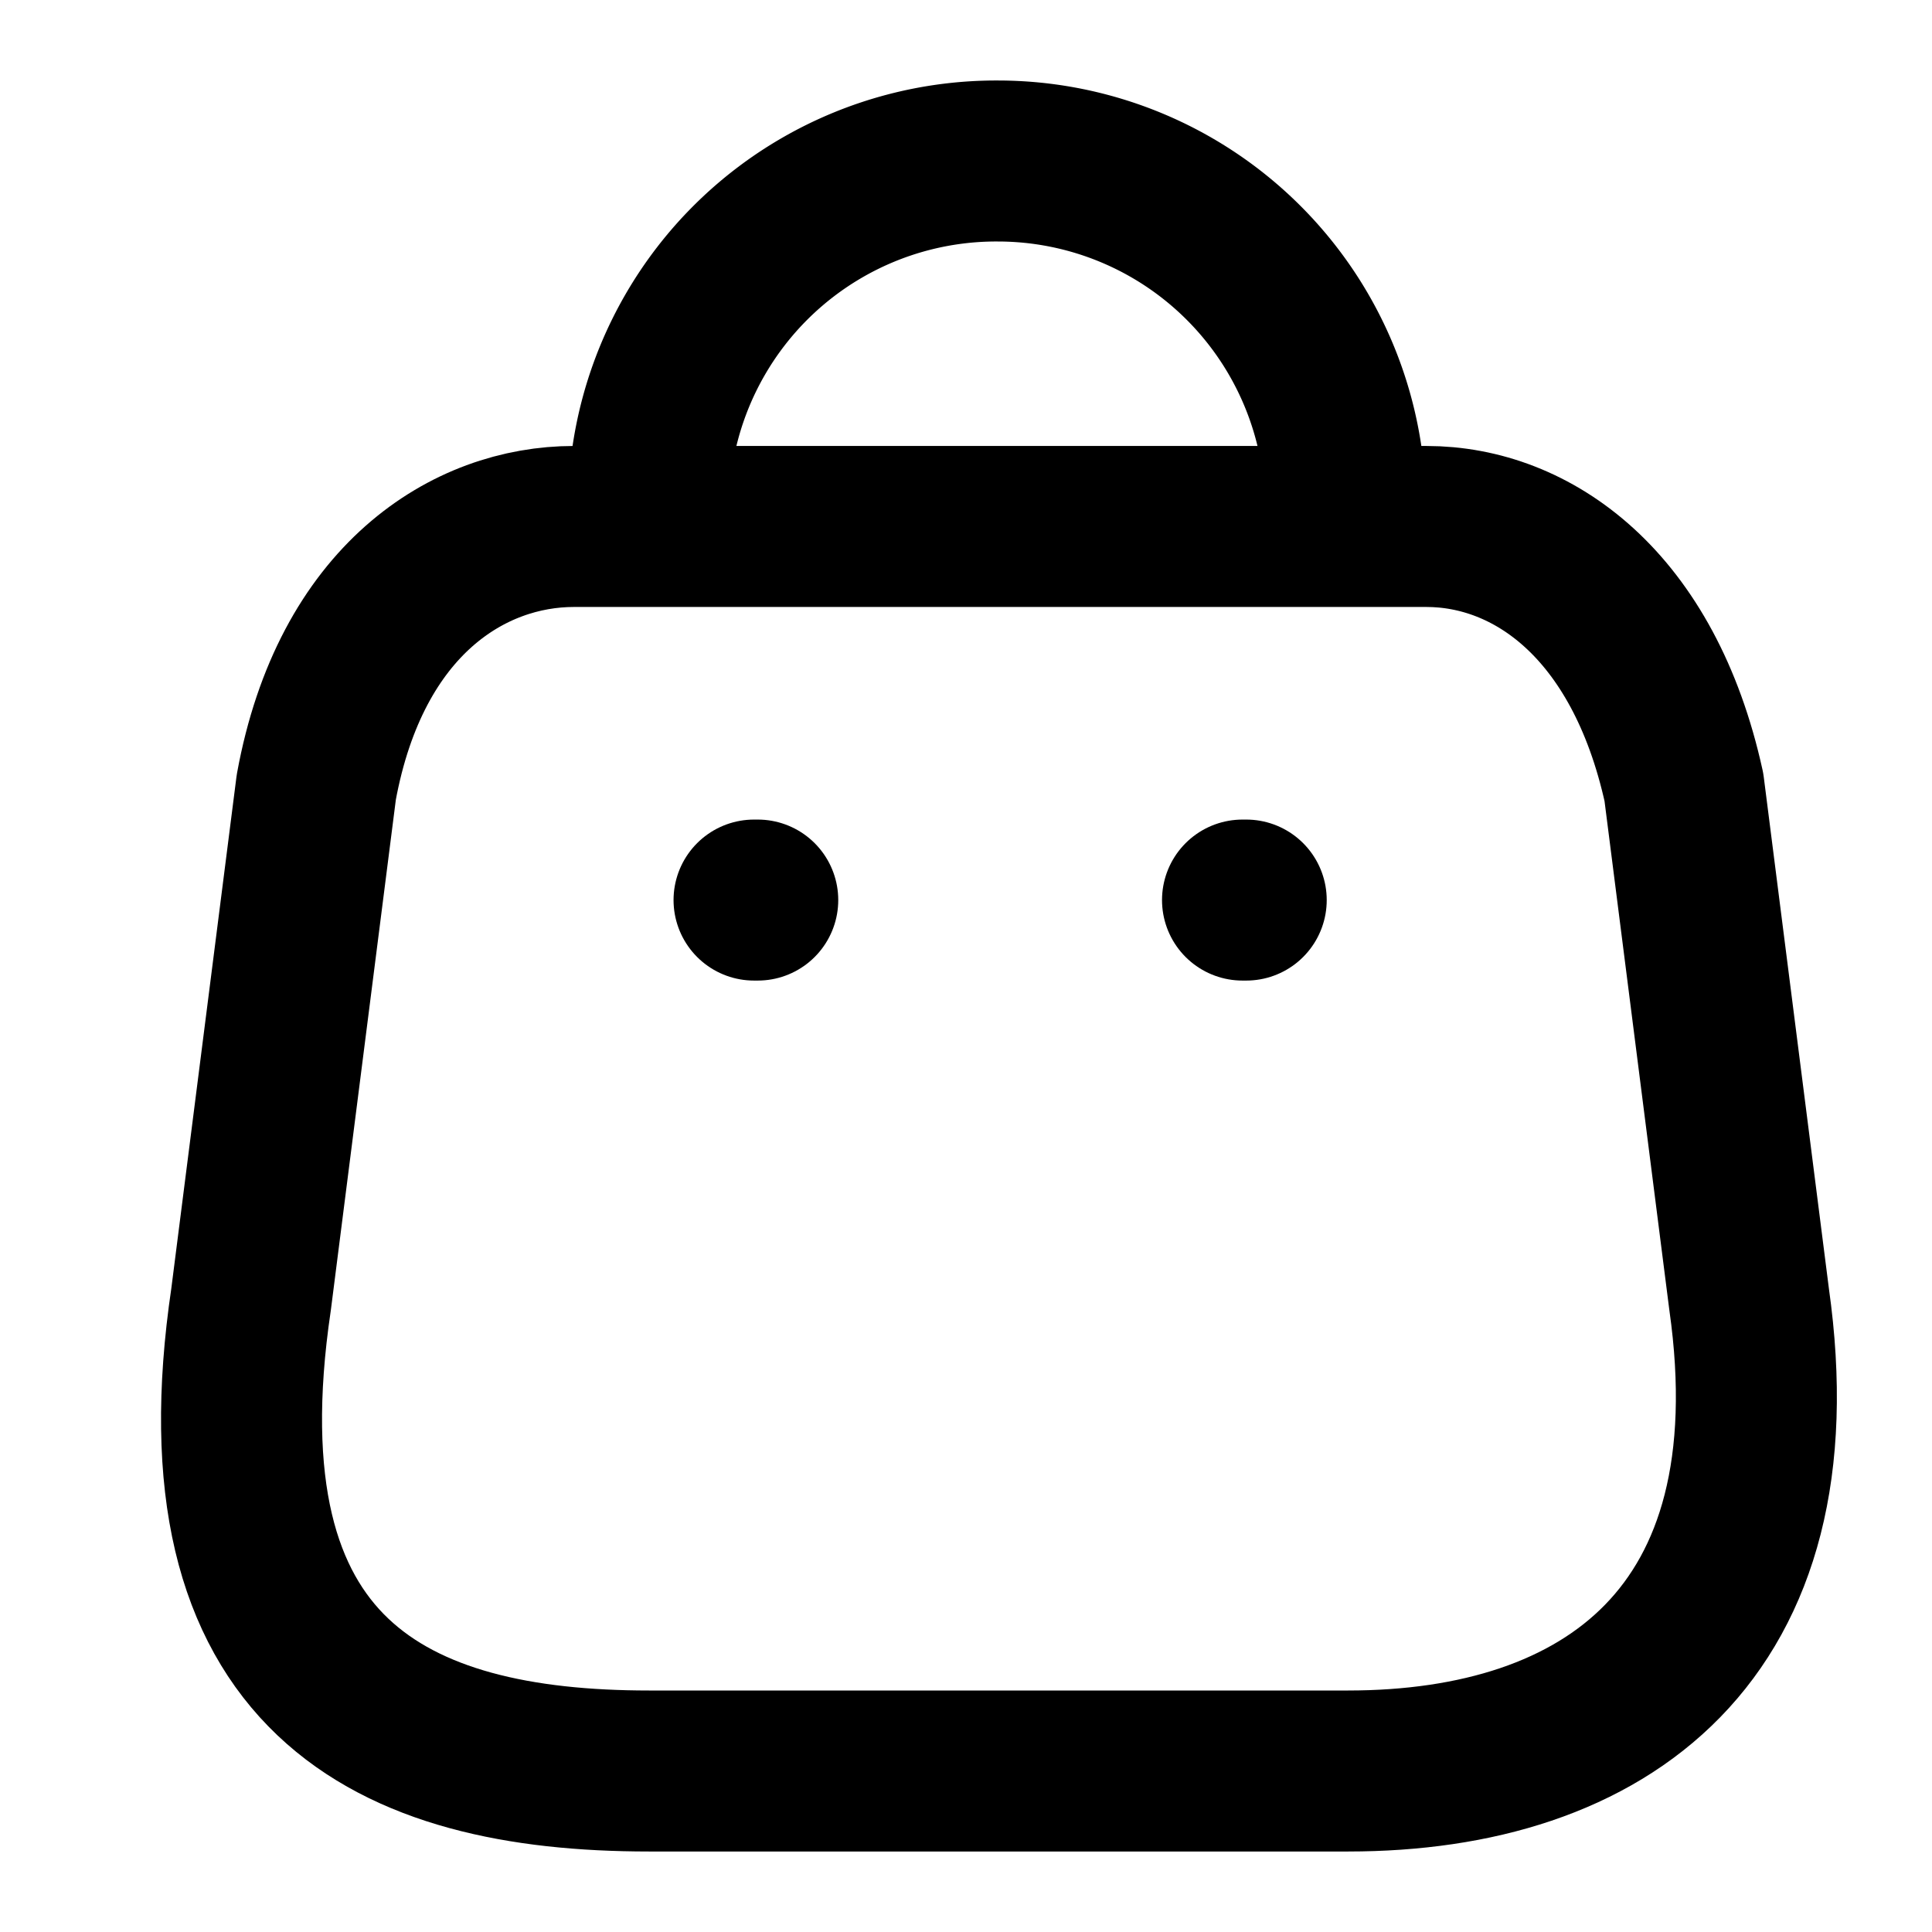 <svg xmlns="http://www.w3.org/2000/svg" width="24" height="24" viewBox="0 0 24 24">
  <g id="Raggruppa_839" data-name="Raggruppa 839" transform="translate(-482 -193.087)">
    <g id="Bag" transform="translate(484.199 194.309)">
      <path id="Path_33955" d="M13.747,15.46H5.062c-3.19,0-5.638-1.166-4.943-5.86l.81-6.361C1.357.9,2.833,0,4.128,0h10.59c1.314,0,2.7.964,3.2,3.238l.81,6.361C19.319,13.764,16.938,15.46,13.747,15.46Z" transform="translate(0.801 5.318)" fill="none" stroke="#000" stroke-linecap="round" stroke-linejoin="round" stroke-miterlimit="10" stroke-width="2"/>
      <path id="Path_33956" d="M8.659,4.32A4.32,4.32,0,0,0,4.339,0h0A4.32,4.32,0,0,0,0,4.32H0" transform="translate(5.856 0.778)" fill="none" stroke="#000" stroke-linecap="round" stroke-linejoin="round" stroke-miterlimit="10" stroke-width="2"/>
      <path id="Line_192" d="M.481.458H.435" transform="translate(12.801 9.501)" fill="none" stroke="#000" stroke-linecap="round" stroke-linejoin="round" stroke-miterlimit="10" stroke-width="2"/>
      <path id="Line_193" d="M.481.458H.435" transform="translate(6.733 9.501)" fill="none" stroke="#000" stroke-linecap="round" stroke-linejoin="round" stroke-miterlimit="10" stroke-width="2"/>
    </g>
    <rect id="Rettangolo_2149" data-name="Rettangolo 2149" width="24" height="24" transform="translate(482 193.087)" fill="none"/>
  </g>
</svg>
